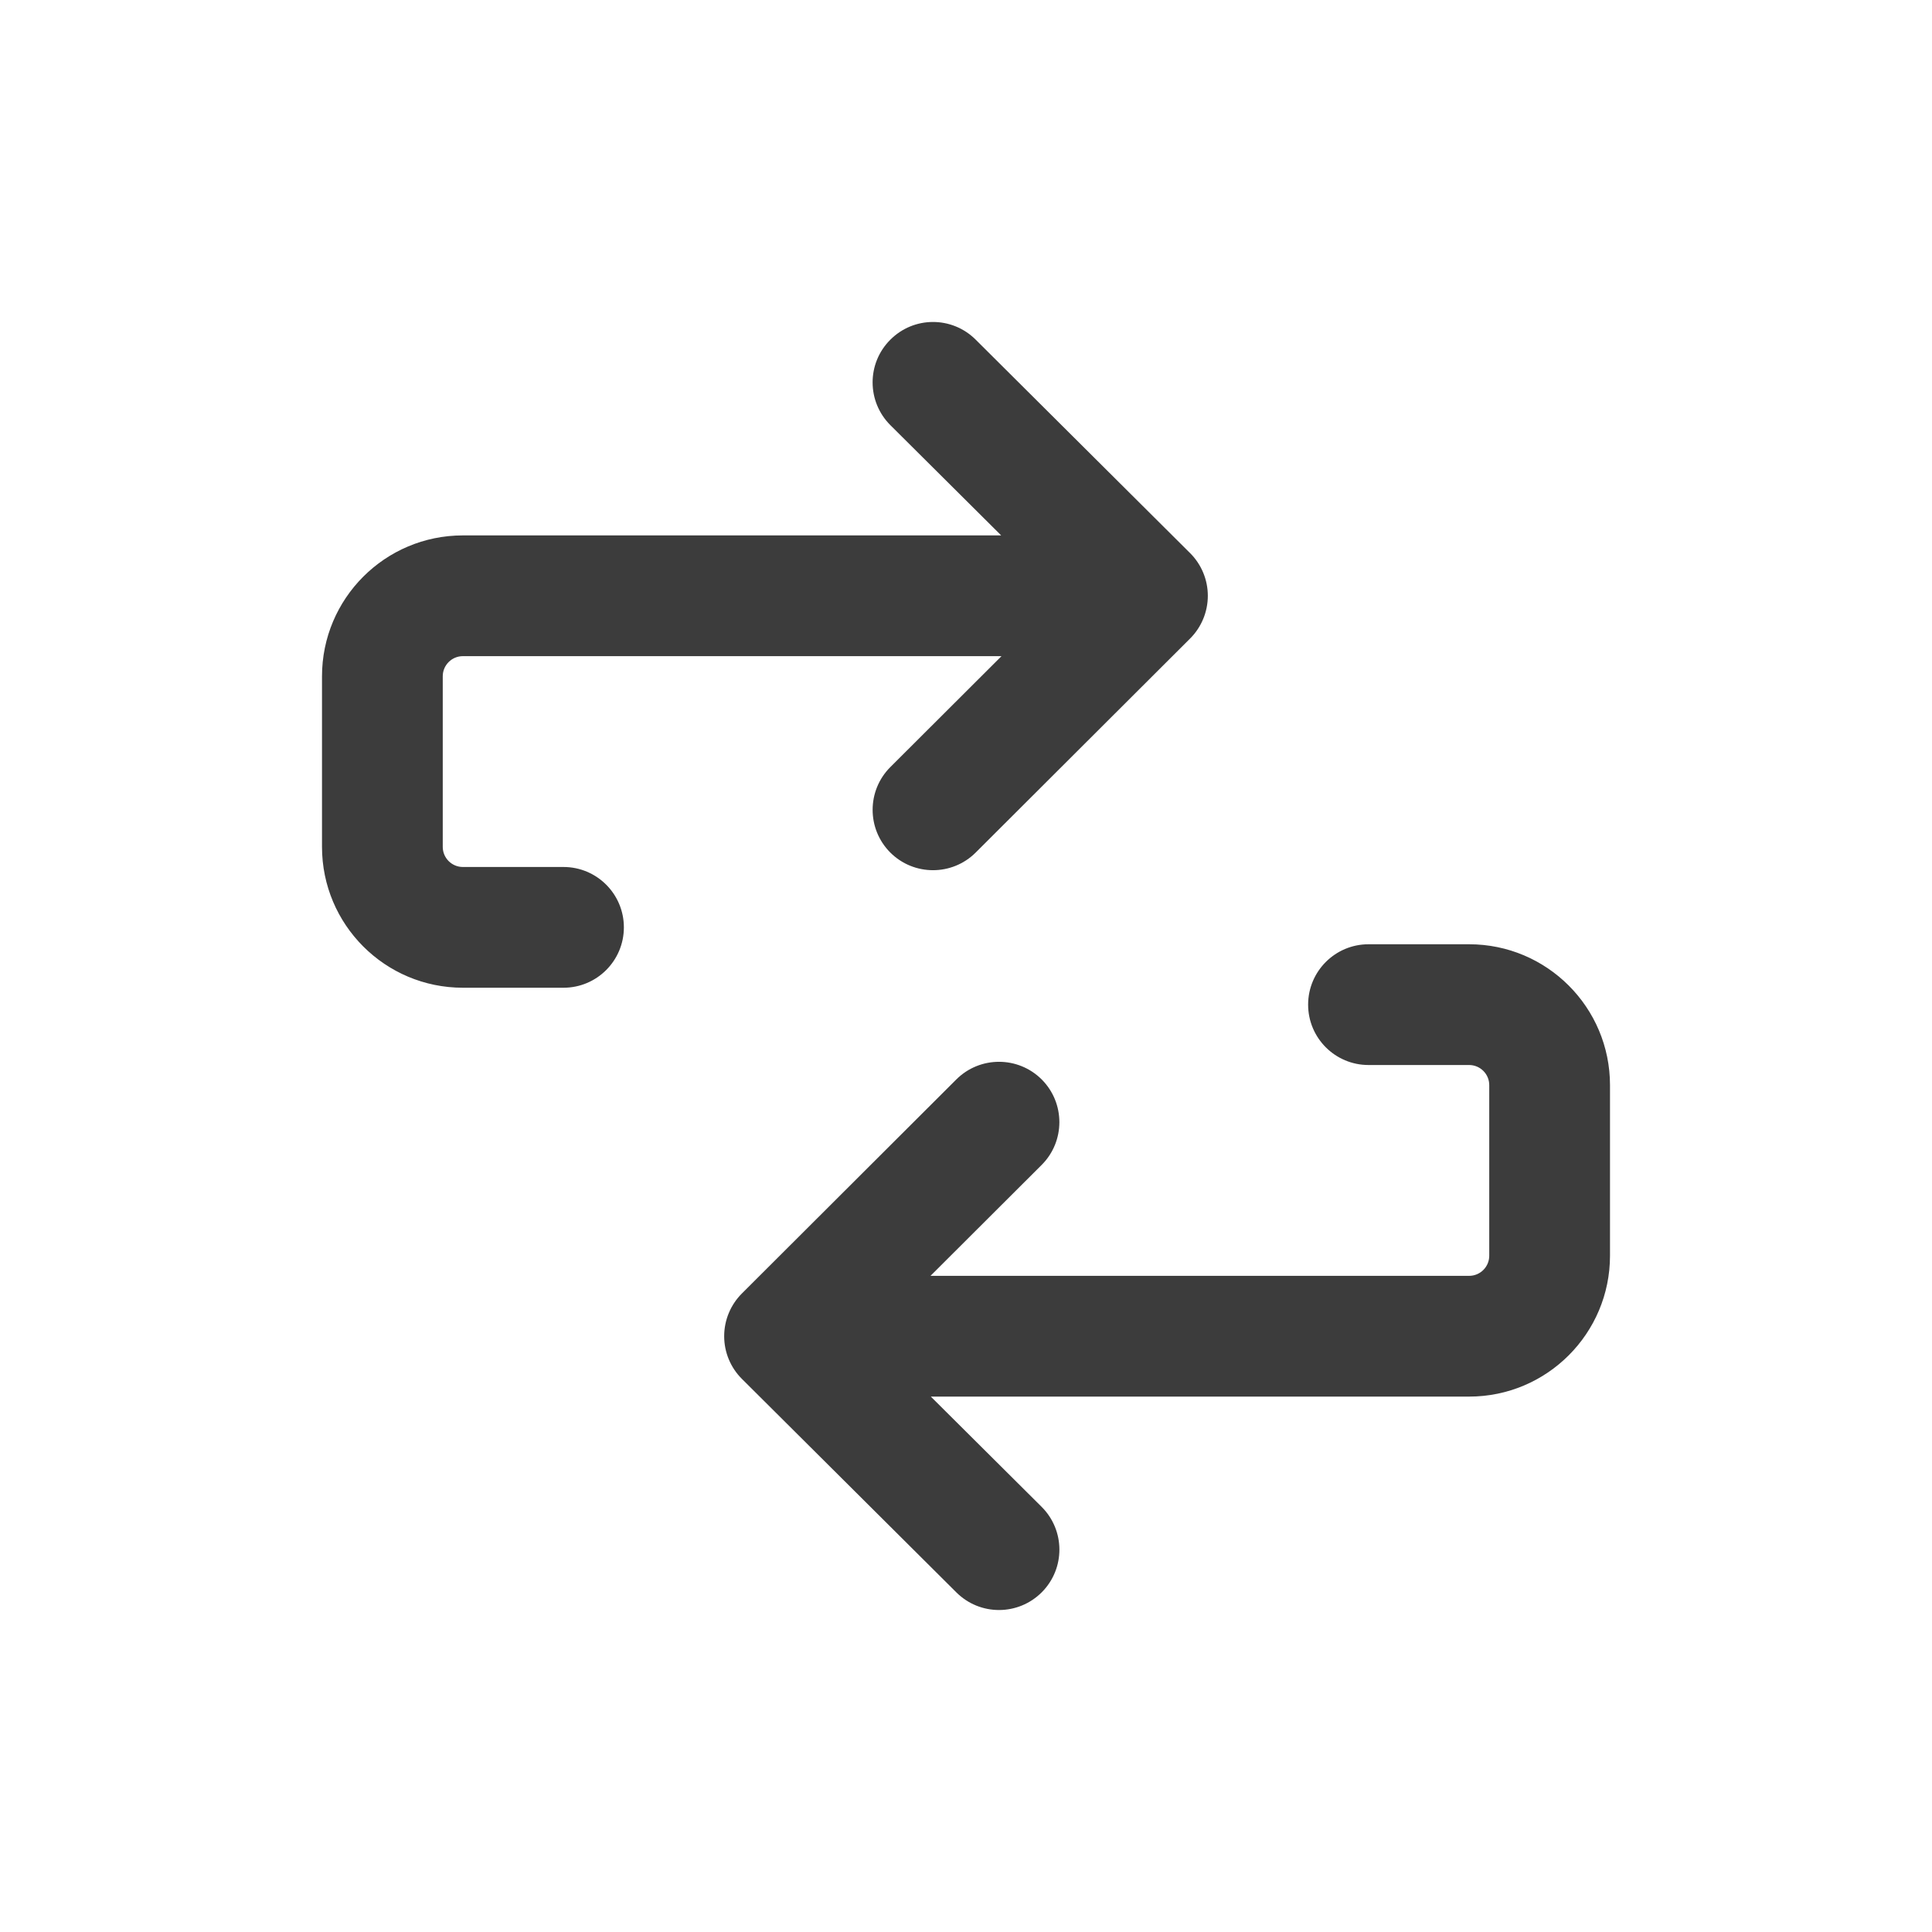 <svg width="24" height="24" viewBox="0 0 24 24" fill="none" xmlns="http://www.w3.org/2000/svg">
<path fill-rule="evenodd" clip-rule="evenodd" d="M5.5 8.401C5.5 8.263 5.612 8.151 5.75 8.151L12.441 8.151L11.06 9.529C10.767 9.822 10.767 10.297 11.059 10.59C11.352 10.883 11.827 10.883 12.12 10.591L14.784 7.932C14.925 7.791 15.004 7.6 15.004 7.401C15.004 7.201 14.924 7.01 14.783 6.87L12.119 4.218C11.825 3.926 11.351 3.927 11.059 4.221C10.766 4.514 10.767 4.989 11.061 5.282L12.437 6.651L5.75 6.651C4.783 6.651 4 7.435 4 8.401L4 10.52C4 11.486 4.783 12.27 5.75 12.27L7 12.27C7.414 12.27 7.75 11.934 7.75 11.52C7.75 11.106 7.414 10.77 7 10.77L5.75 10.77C5.612 10.77 5.5 10.658 5.5 10.52L5.5 8.401ZM18.5 15.599C18.5 15.737 18.388 15.849 18.25 15.849L11.559 15.849L12.94 14.471C13.233 14.178 13.233 13.703 12.941 13.41C12.648 13.117 12.173 13.117 11.88 13.409L9.216 16.068C9.075 16.209 8.996 16.4 8.996 16.599C8.996 16.799 9.076 16.99 9.217 17.13L11.881 19.782C12.175 20.074 12.649 20.073 12.942 19.779C13.234 19.485 13.233 19.011 12.939 18.718L11.563 17.349L18.25 17.349C19.216 17.349 20 16.565 20 15.599L20 13.48C20 12.514 19.216 11.73 18.25 11.73L17 11.73C16.586 11.73 16.25 12.066 16.25 12.48C16.25 12.894 16.586 13.23 17 13.23L18.25 13.23C18.388 13.23 18.5 13.342 18.5 13.48L18.5 15.599Z" fill="#3C3C3C"/>
</svg>
